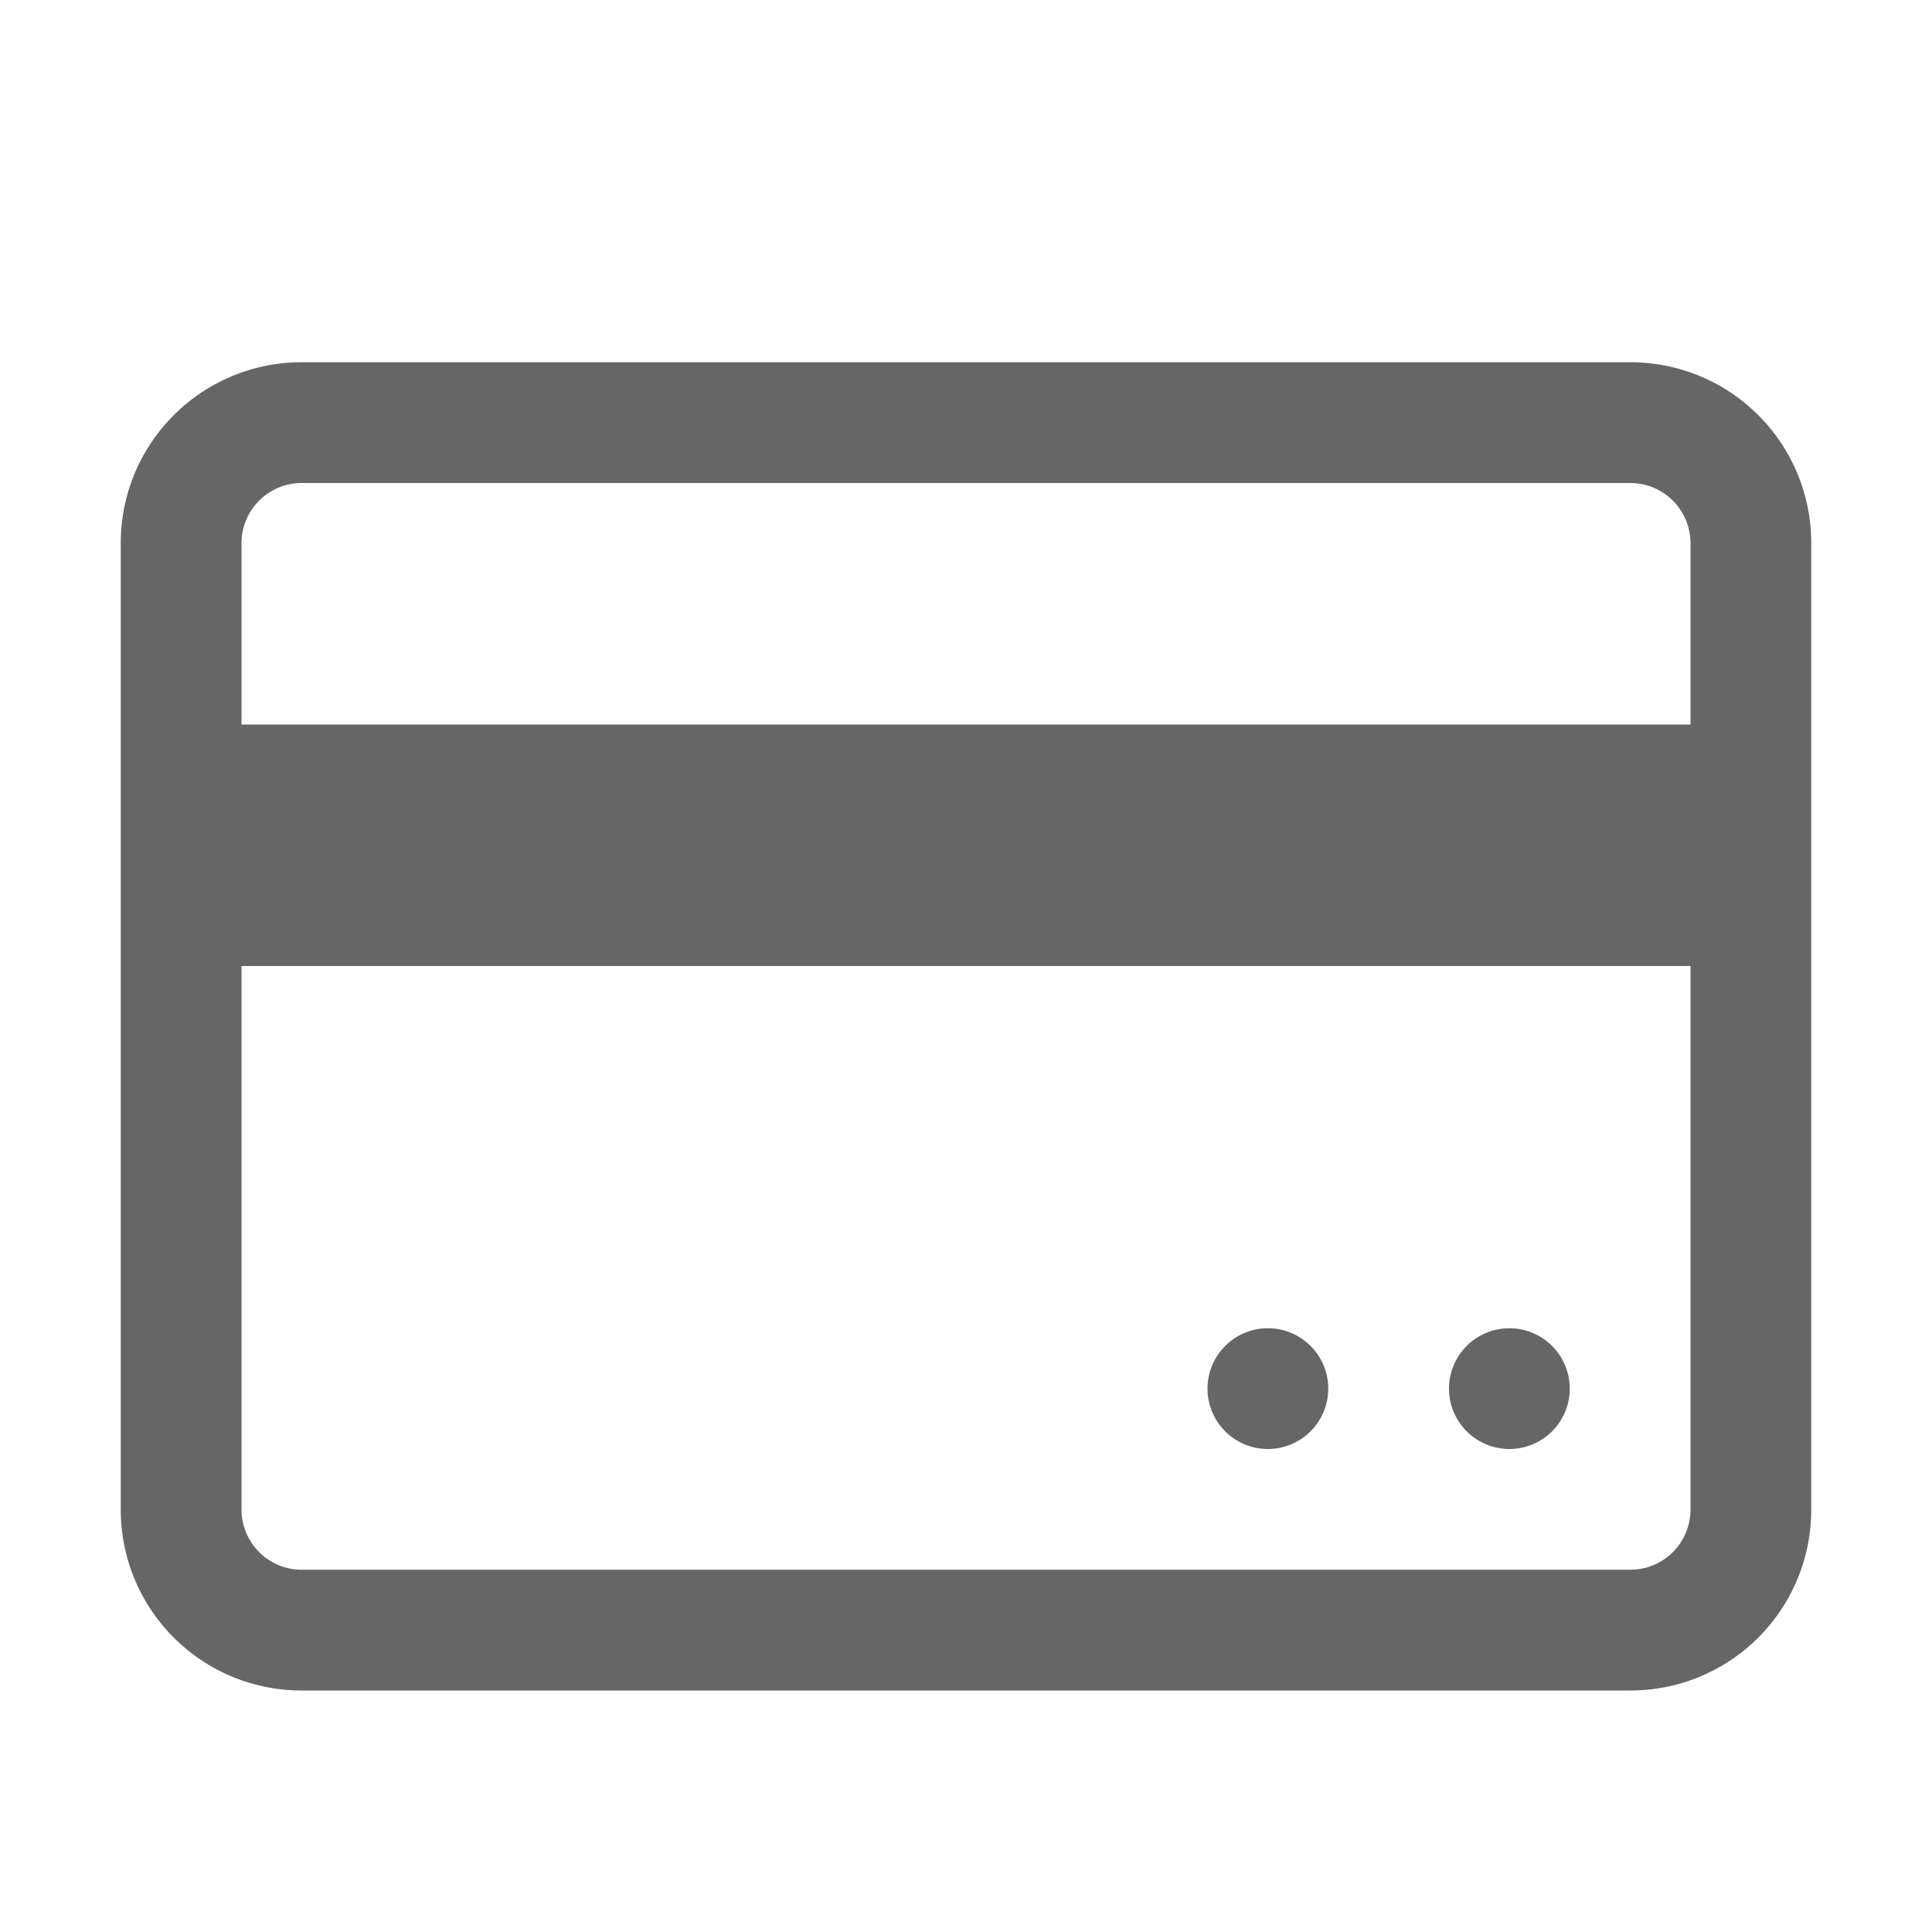 <svg height='16' width='16' xmlns='http://www.w3.org/2000/svg'>
    <g transform='translate(-1153 247)'>
        <path color='#000' d='M1155.5-244c-.83 0-1.5.669-1.5 1.5v8c0 .831.67 1.5 1.5 1.5h11c.831 0 1.5-.669 1.5-1.5v-8c0-.831-.669-1.5-1.5-1.5zm0 1h11c.277 0 .5.223.5.5v1.5h-12v-1.5c0-.277.223-.5.5-.5zm-.5 4h12v4.5c0 .277-.223.5-.5.5h-11a.499.499 0 0 1-.5-.5zm8.5 3a.5.5 0 0 0-.5.5.5.5 0 0 0 .5.5.5.5 0 0 0 .5-.5.5.5 0 0 0-.5-.5zm2 0a.5.5 0 0 0-.5.5.5.5 0 0 0 .5.5.5.5 0 0 0 .5-.5.5.5 0 0 0-.5-.5z' fill='#666' overflow='visible' style='isolation:auto;mix-blend-mode:normal;marker:none'/>
        
    </g>
</svg>
